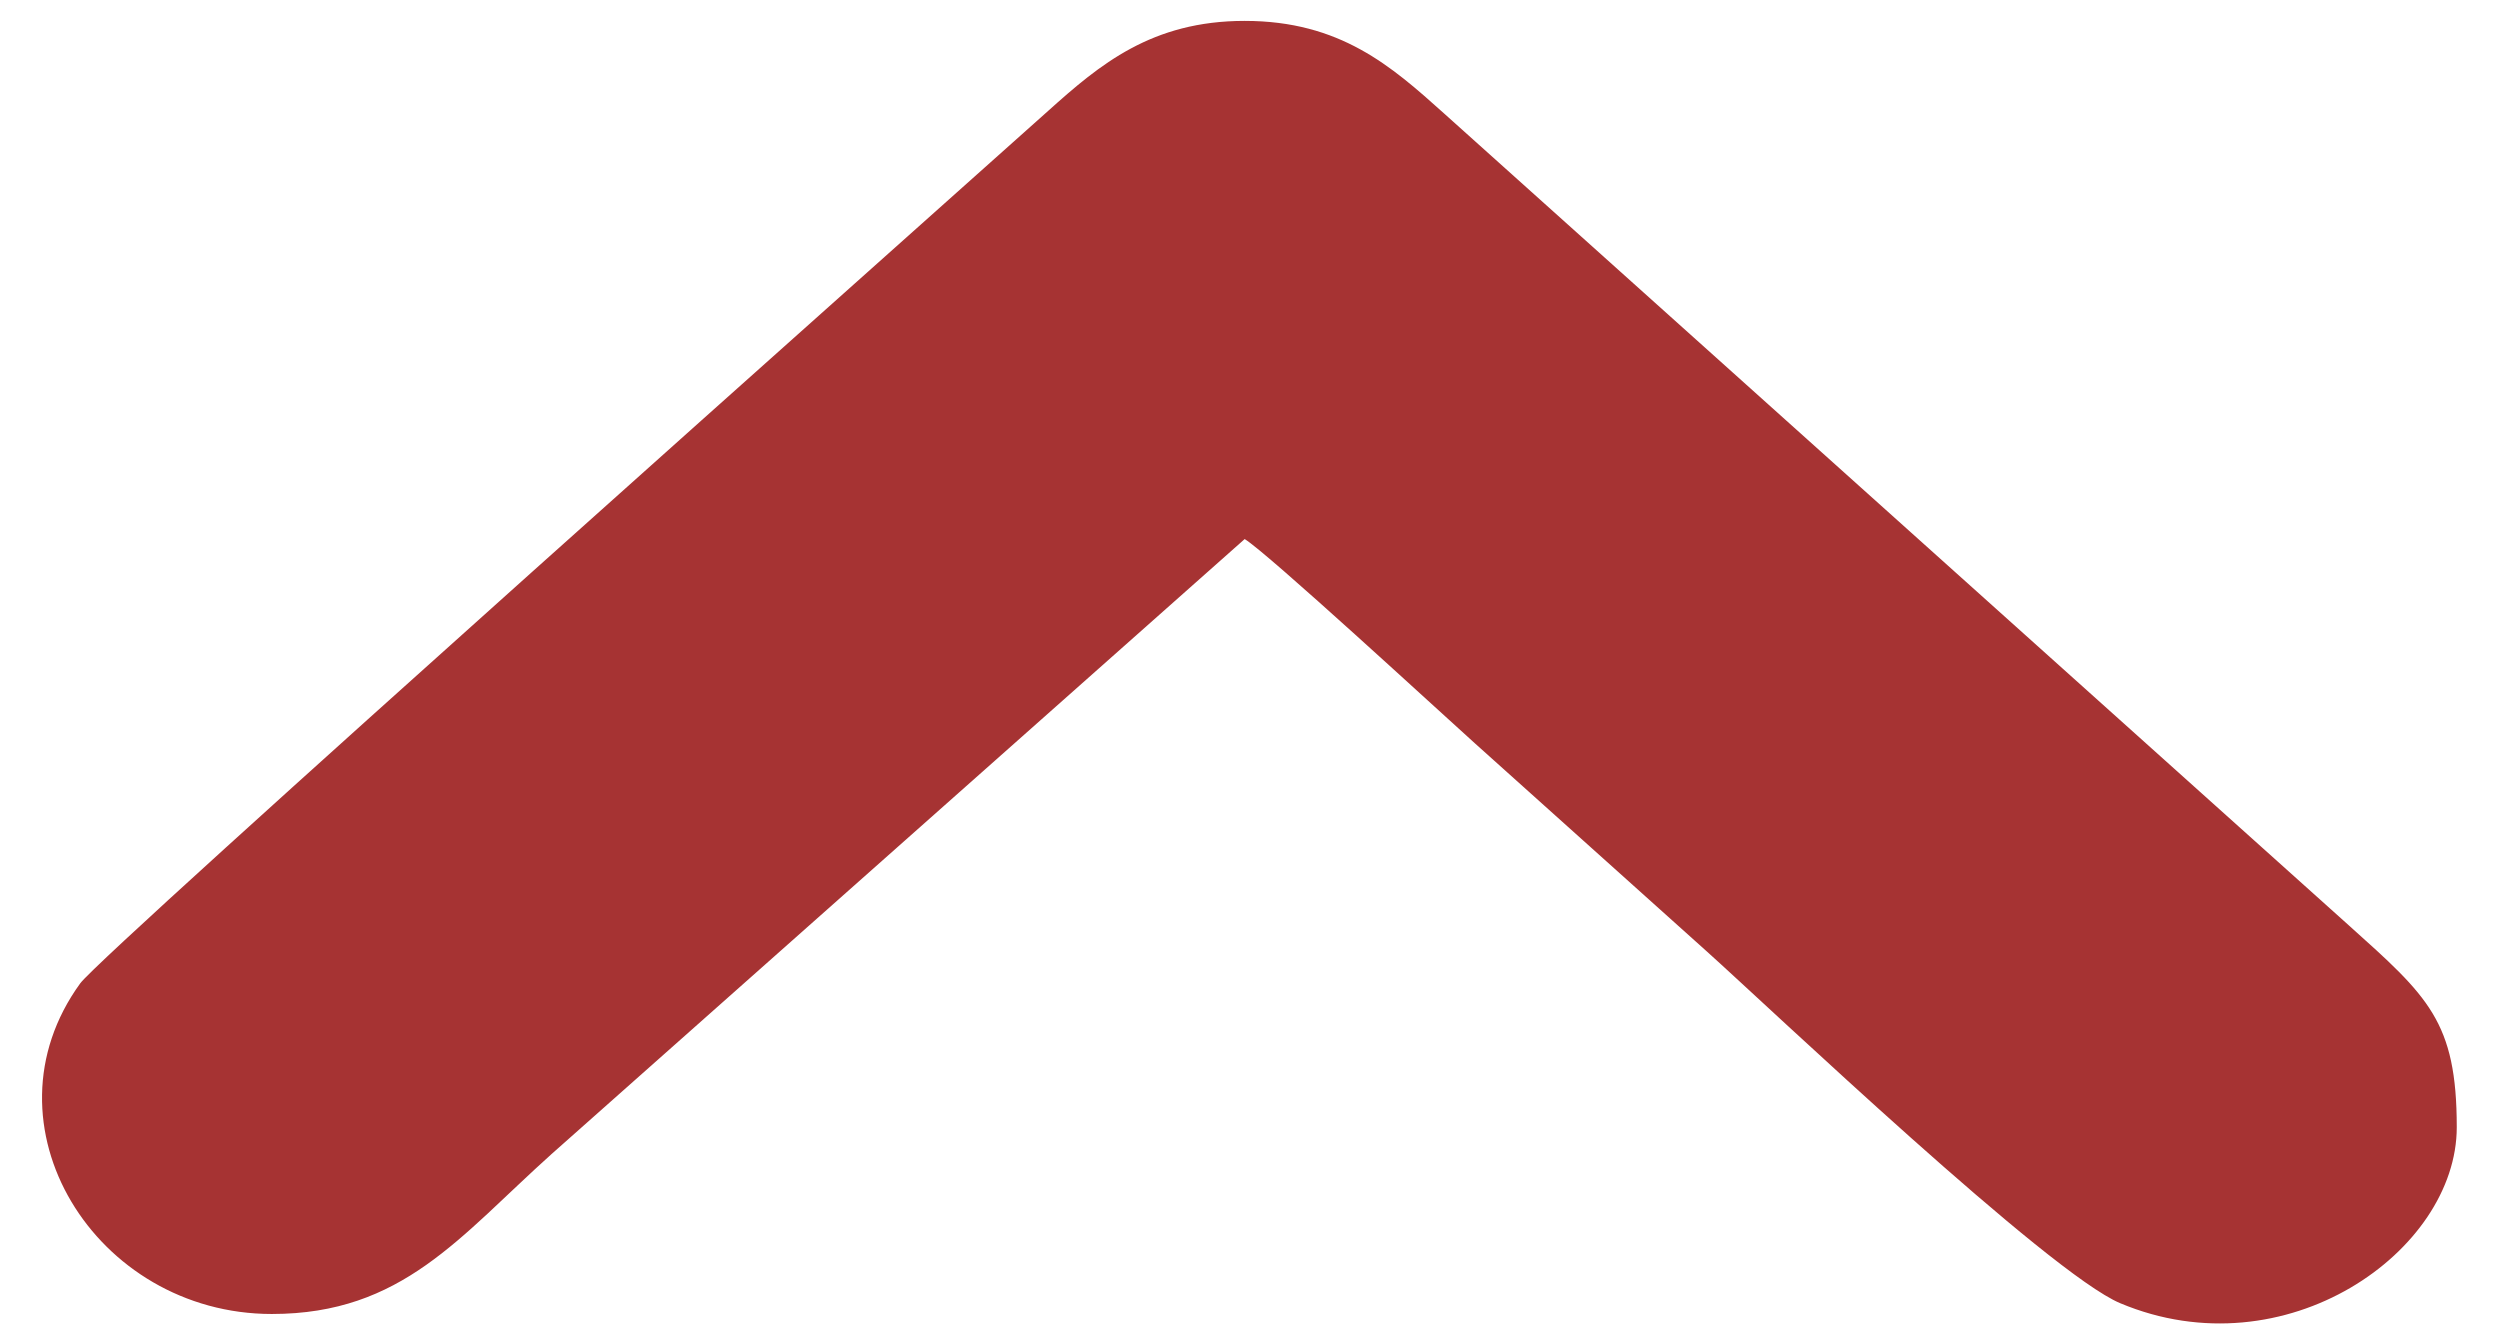 <?xml version="1.0" encoding="UTF-8"?>
<!DOCTYPE svg PUBLIC "-//W3C//DTD SVG 1.1//EN" "http://www.w3.org/Graphics/SVG/1.1/DTD/svg11.dtd">
<!-- Creator: CorelDRAW 2020 (64-Bit) -->
<svg xmlns="http://www.w3.org/2000/svg" xml:space="preserve" width="30mm" height="16mm" version="1.1" style="shape-rendering:geometricPrecision; text-rendering:geometricPrecision; image-rendering:optimizeQuality; fill-rule:evenodd; clip-rule:evenodd"
viewBox="0 0 3000 1600"
 xmlns:xlink="http://www.w3.org/1999/xlink"
 xmlns:xodm="http://www.corel.com/coreldraw/odm/2003">
 <defs>
  <style type="text/css">
   <![CDATA[
    .fil0 {fill:#A63333}
   ]]>
  </style>
 </defs>
 <g id="Слой_x0020_1">
  <g id="_1054862384">
   <path class="fil0" d="M326.27 1576.78c156.55,0 225.15,-92.81 335.53,-191.86l831.81 -738.05c26.79,16.11 234.64,207.76 276.23,245.09 94.12,84.45 183.66,164.81 277.79,249.28 78.28,70.24 411.05,386.69 496.63,422.61 198.16,83.15 403.85,-62.06 403.85,-211.14 0,-127.19 -34.45,-156.95 -129.54,-242.29l-1086.19 -974.72c-62.69,-56.26 -124.23,-110.63 -238.77,-110.63 -111.65,0 -173.87,52.37 -235.65,107.83 -128.45,115.27 -1134.89,1010.24 -1161.64,1047.07 -123.16,169.46 17.9,396.81 229.95,396.81z"/>
  </g>
 </g>
</svg>
